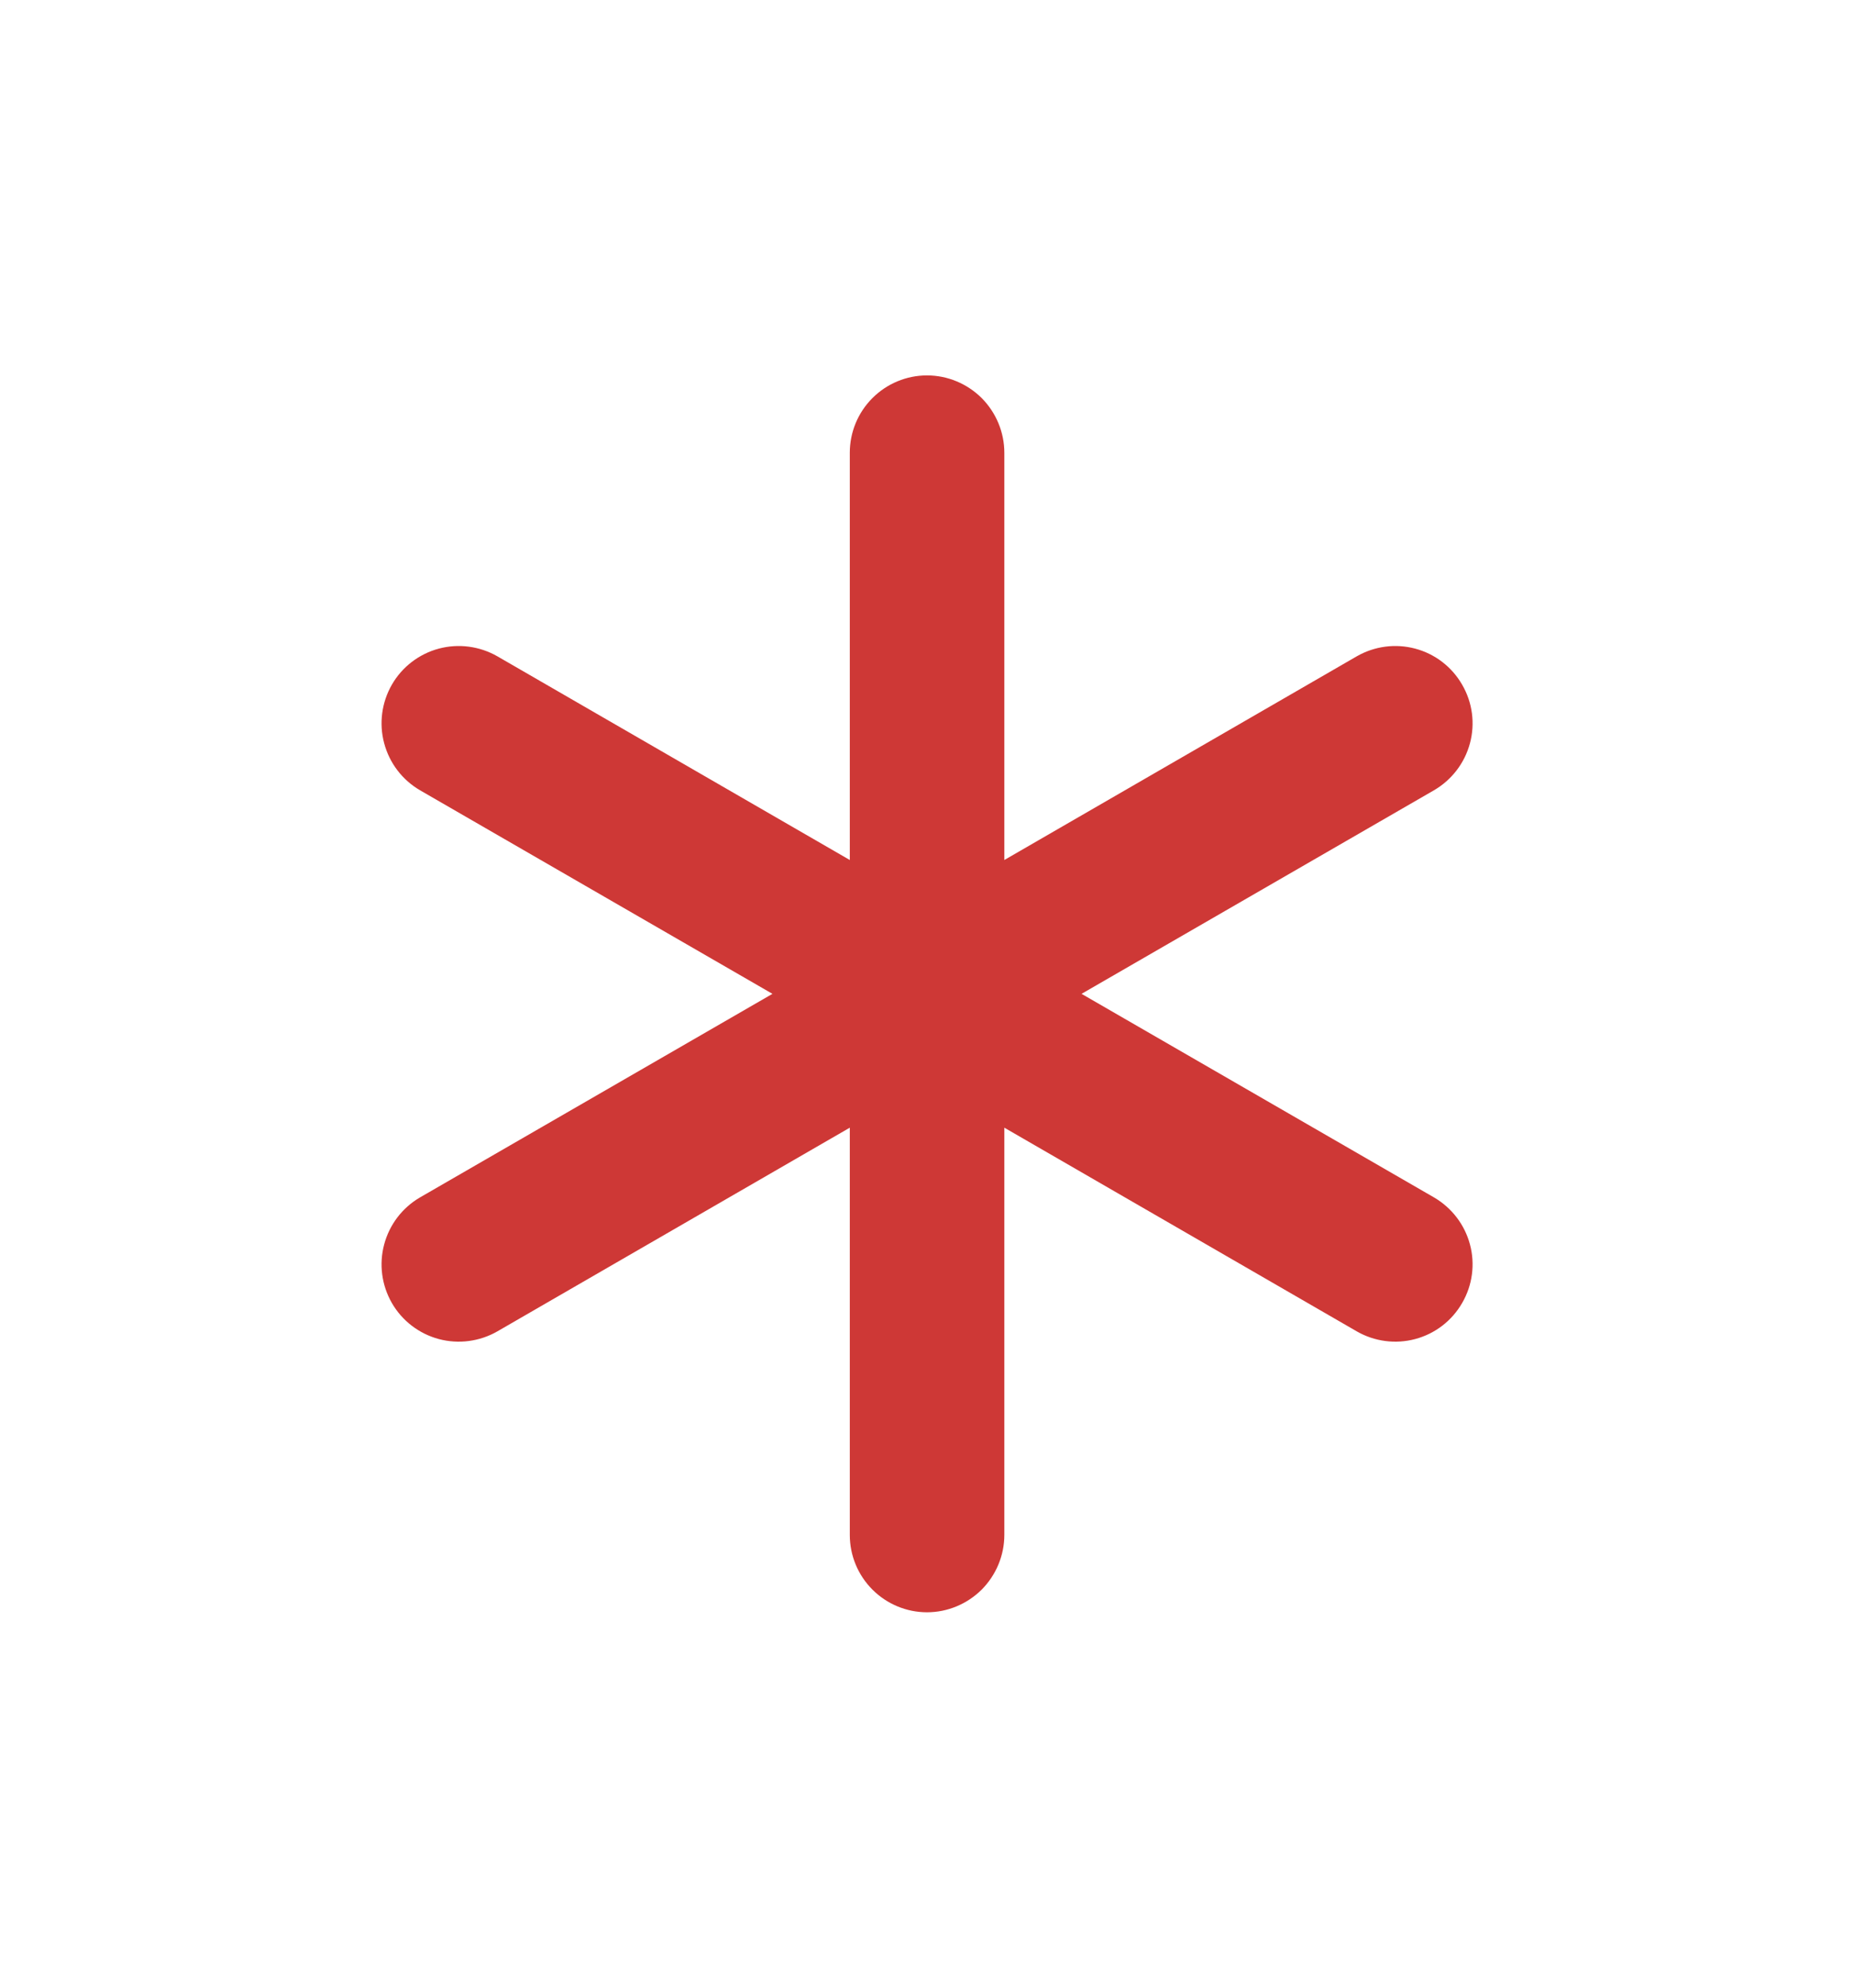 <svg width="14" height="15" viewBox="0 0 14 15" fill="none" xmlns="http://www.w3.org/2000/svg">
<path d="M10.828 9.036L8.167 7.5L10.828 5.964C10.962 5.886 11.06 5.759 11.1 5.609C11.14 5.46 11.119 5.301 11.041 5.167C10.964 5.033 10.837 4.935 10.687 4.895C10.538 4.855 10.379 4.876 10.245 4.953L7.584 6.49V3.417C7.584 3.262 7.522 3.114 7.413 3.004C7.303 2.895 7.155 2.833 7 2.833C6.845 2.833 6.697 2.895 6.588 3.004C6.478 3.114 6.417 3.262 6.417 3.417V6.49L3.756 4.953C3.622 4.876 3.462 4.855 3.313 4.895C3.164 4.935 3.036 5.033 2.959 5.167C2.882 5.301 2.861 5.46 2.901 5.609C2.941 5.759 3.038 5.886 3.172 5.964L5.833 7.5L3.172 9.036C3.038 9.114 2.941 9.241 2.901 9.391C2.861 9.54 2.882 9.699 2.959 9.833C3.036 9.967 3.164 10.065 3.313 10.105C3.462 10.145 3.622 10.124 3.756 10.047L6.417 8.51V11.583C6.417 11.738 6.478 11.886 6.588 11.996C6.697 12.105 6.845 12.167 7 12.167C7.155 12.167 7.303 12.105 7.413 11.996C7.522 11.886 7.584 11.738 7.584 11.583V8.51L10.245 10.047C10.379 10.124 10.538 10.145 10.687 10.105C10.837 10.065 10.964 9.967 11.041 9.833C11.119 9.699 11.14 9.54 11.1 9.391C11.06 9.241 10.962 9.114 10.828 9.036V9.036Z" fill="#CE3836"/>
</svg>
